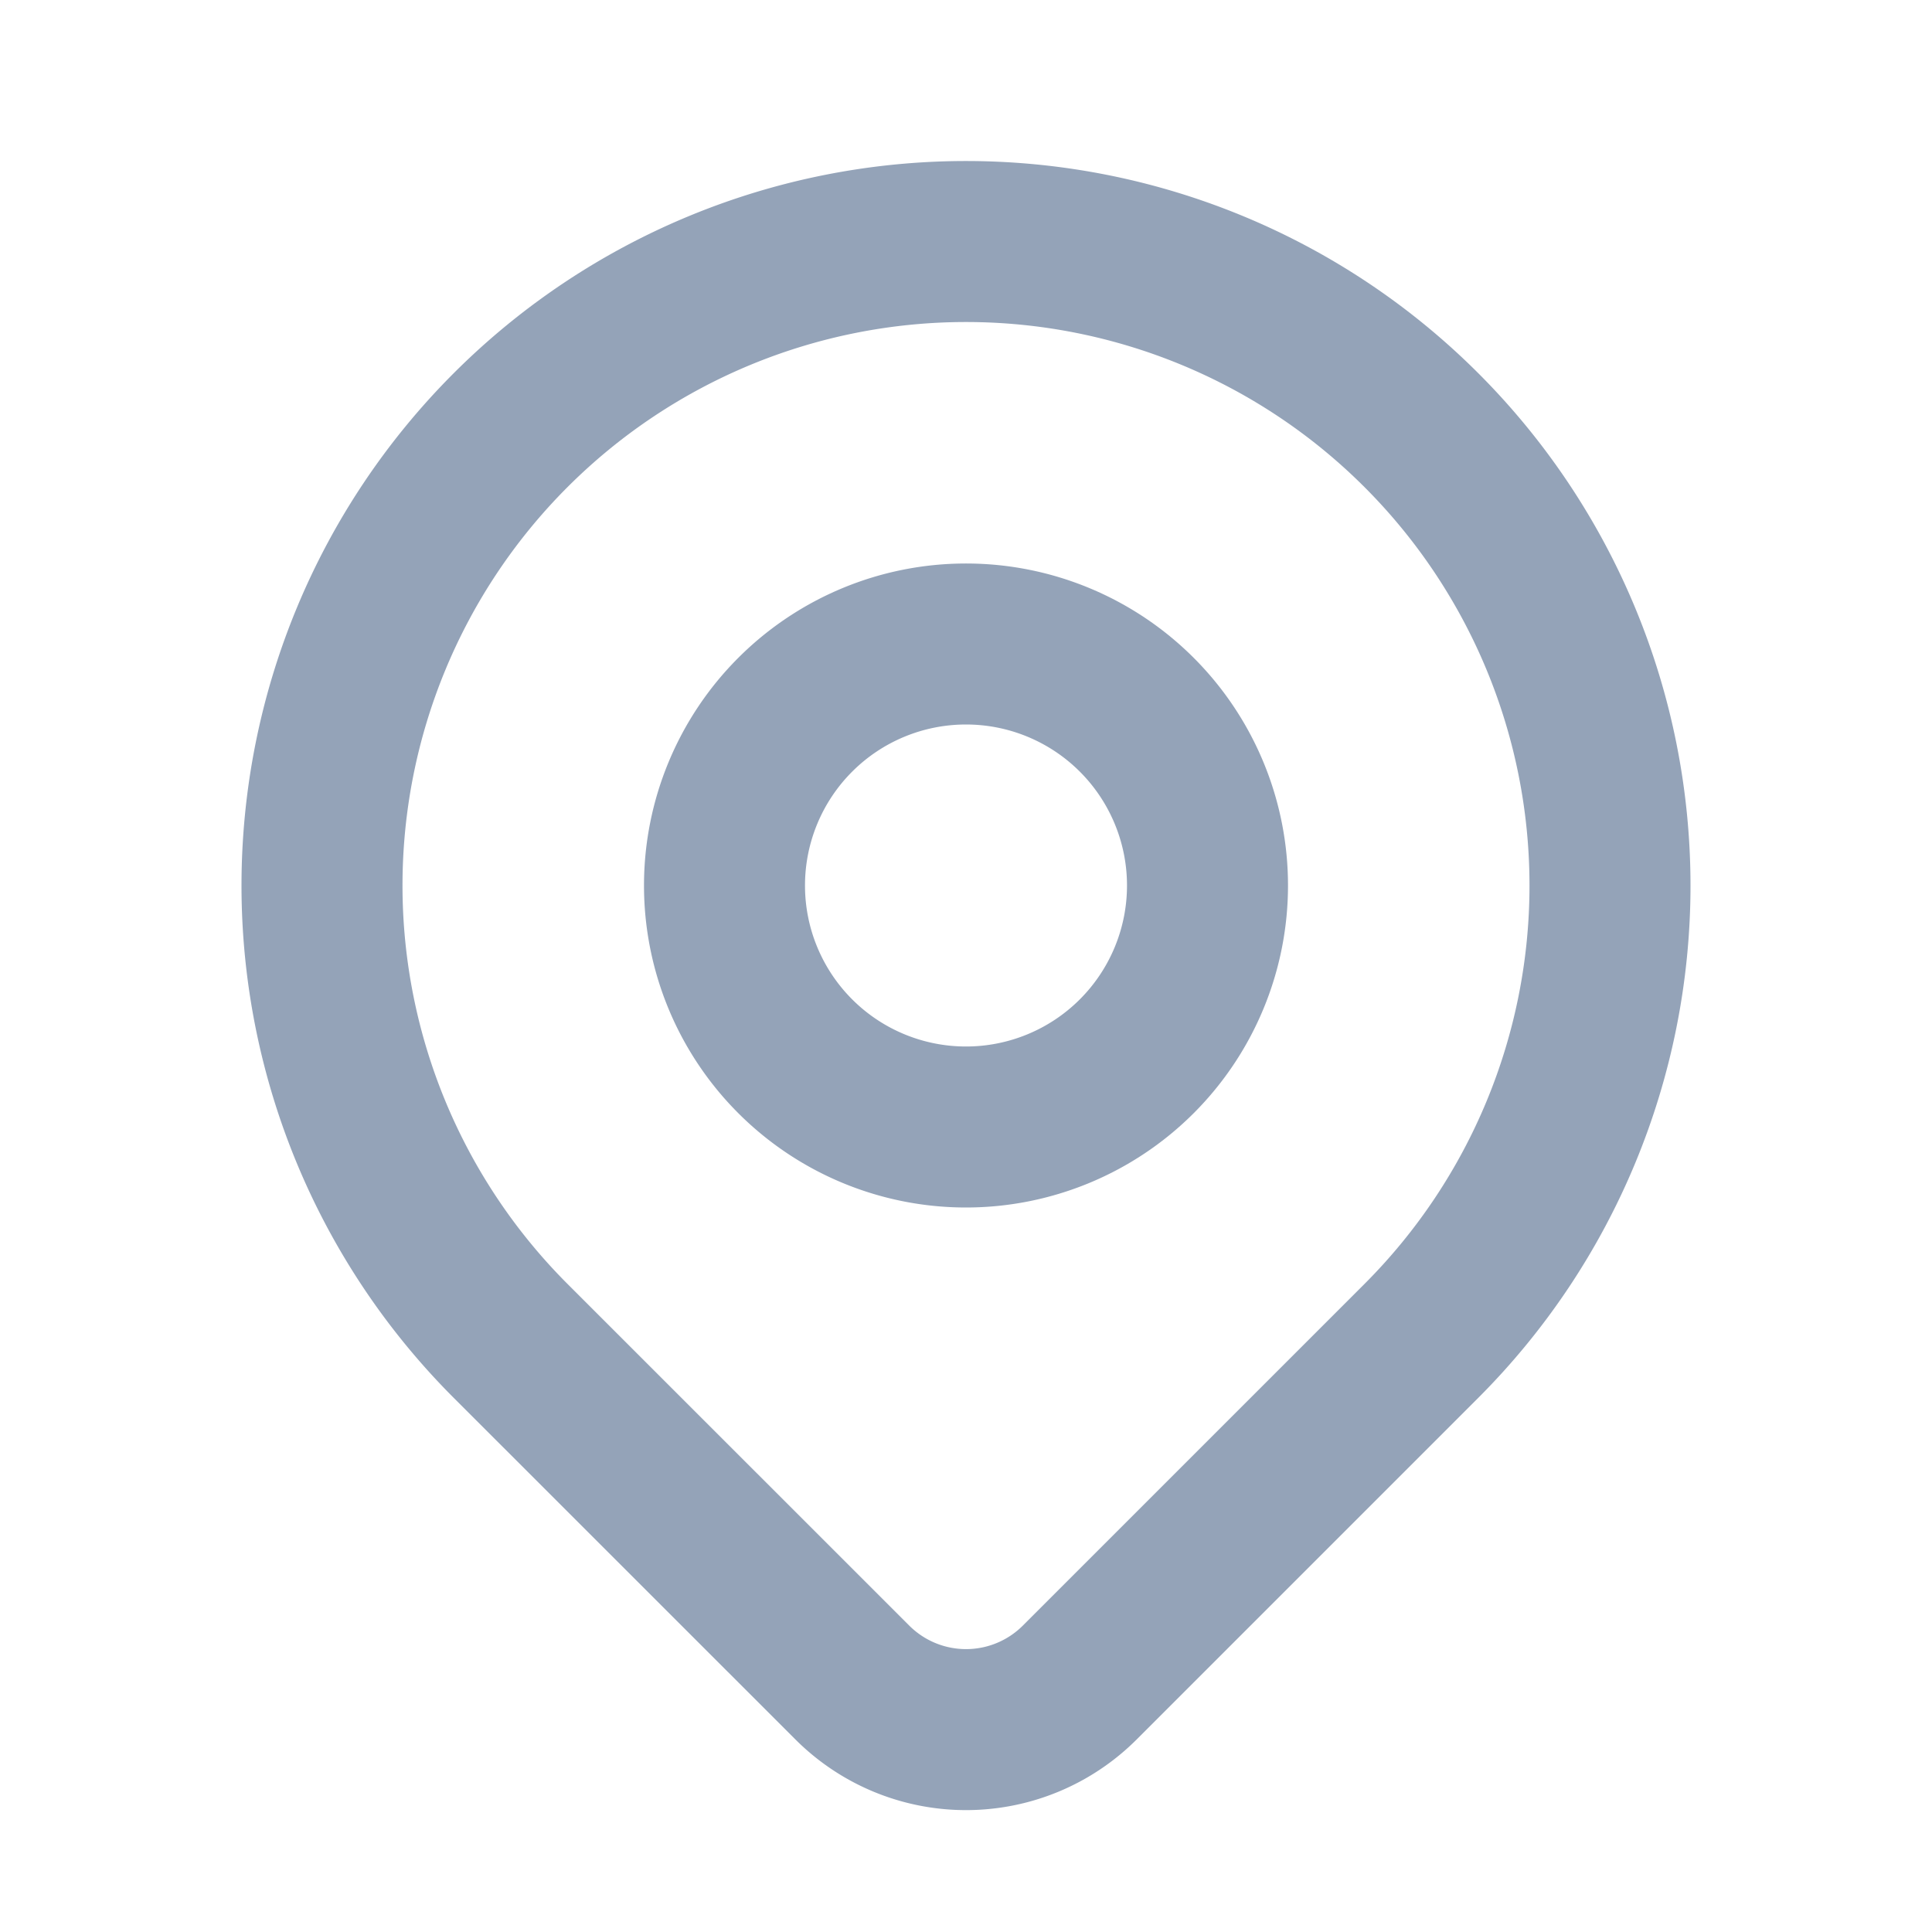 <svg stroke="#94a3b8" width="25px" height="25px" fill="transparent" stroke-width="0" viewBox="0 0 24 24" class="text-slate-400" xmlns="http://www.w3.org/2000/svg"><path stroke-linecap="round" stroke-linejoin="round" stroke-width="2" d="M17.657 16.657L13.414 20.9a1.998 1.998 0 01-2.827 0l-4.244-4.243a8 8 0 1111.314 0z"></path><path stroke-linecap="round" stroke-linejoin="round" stroke-width="2" d="M15 11a3 3 0 11-6 0 3 3 0 016 0z"></path></svg>